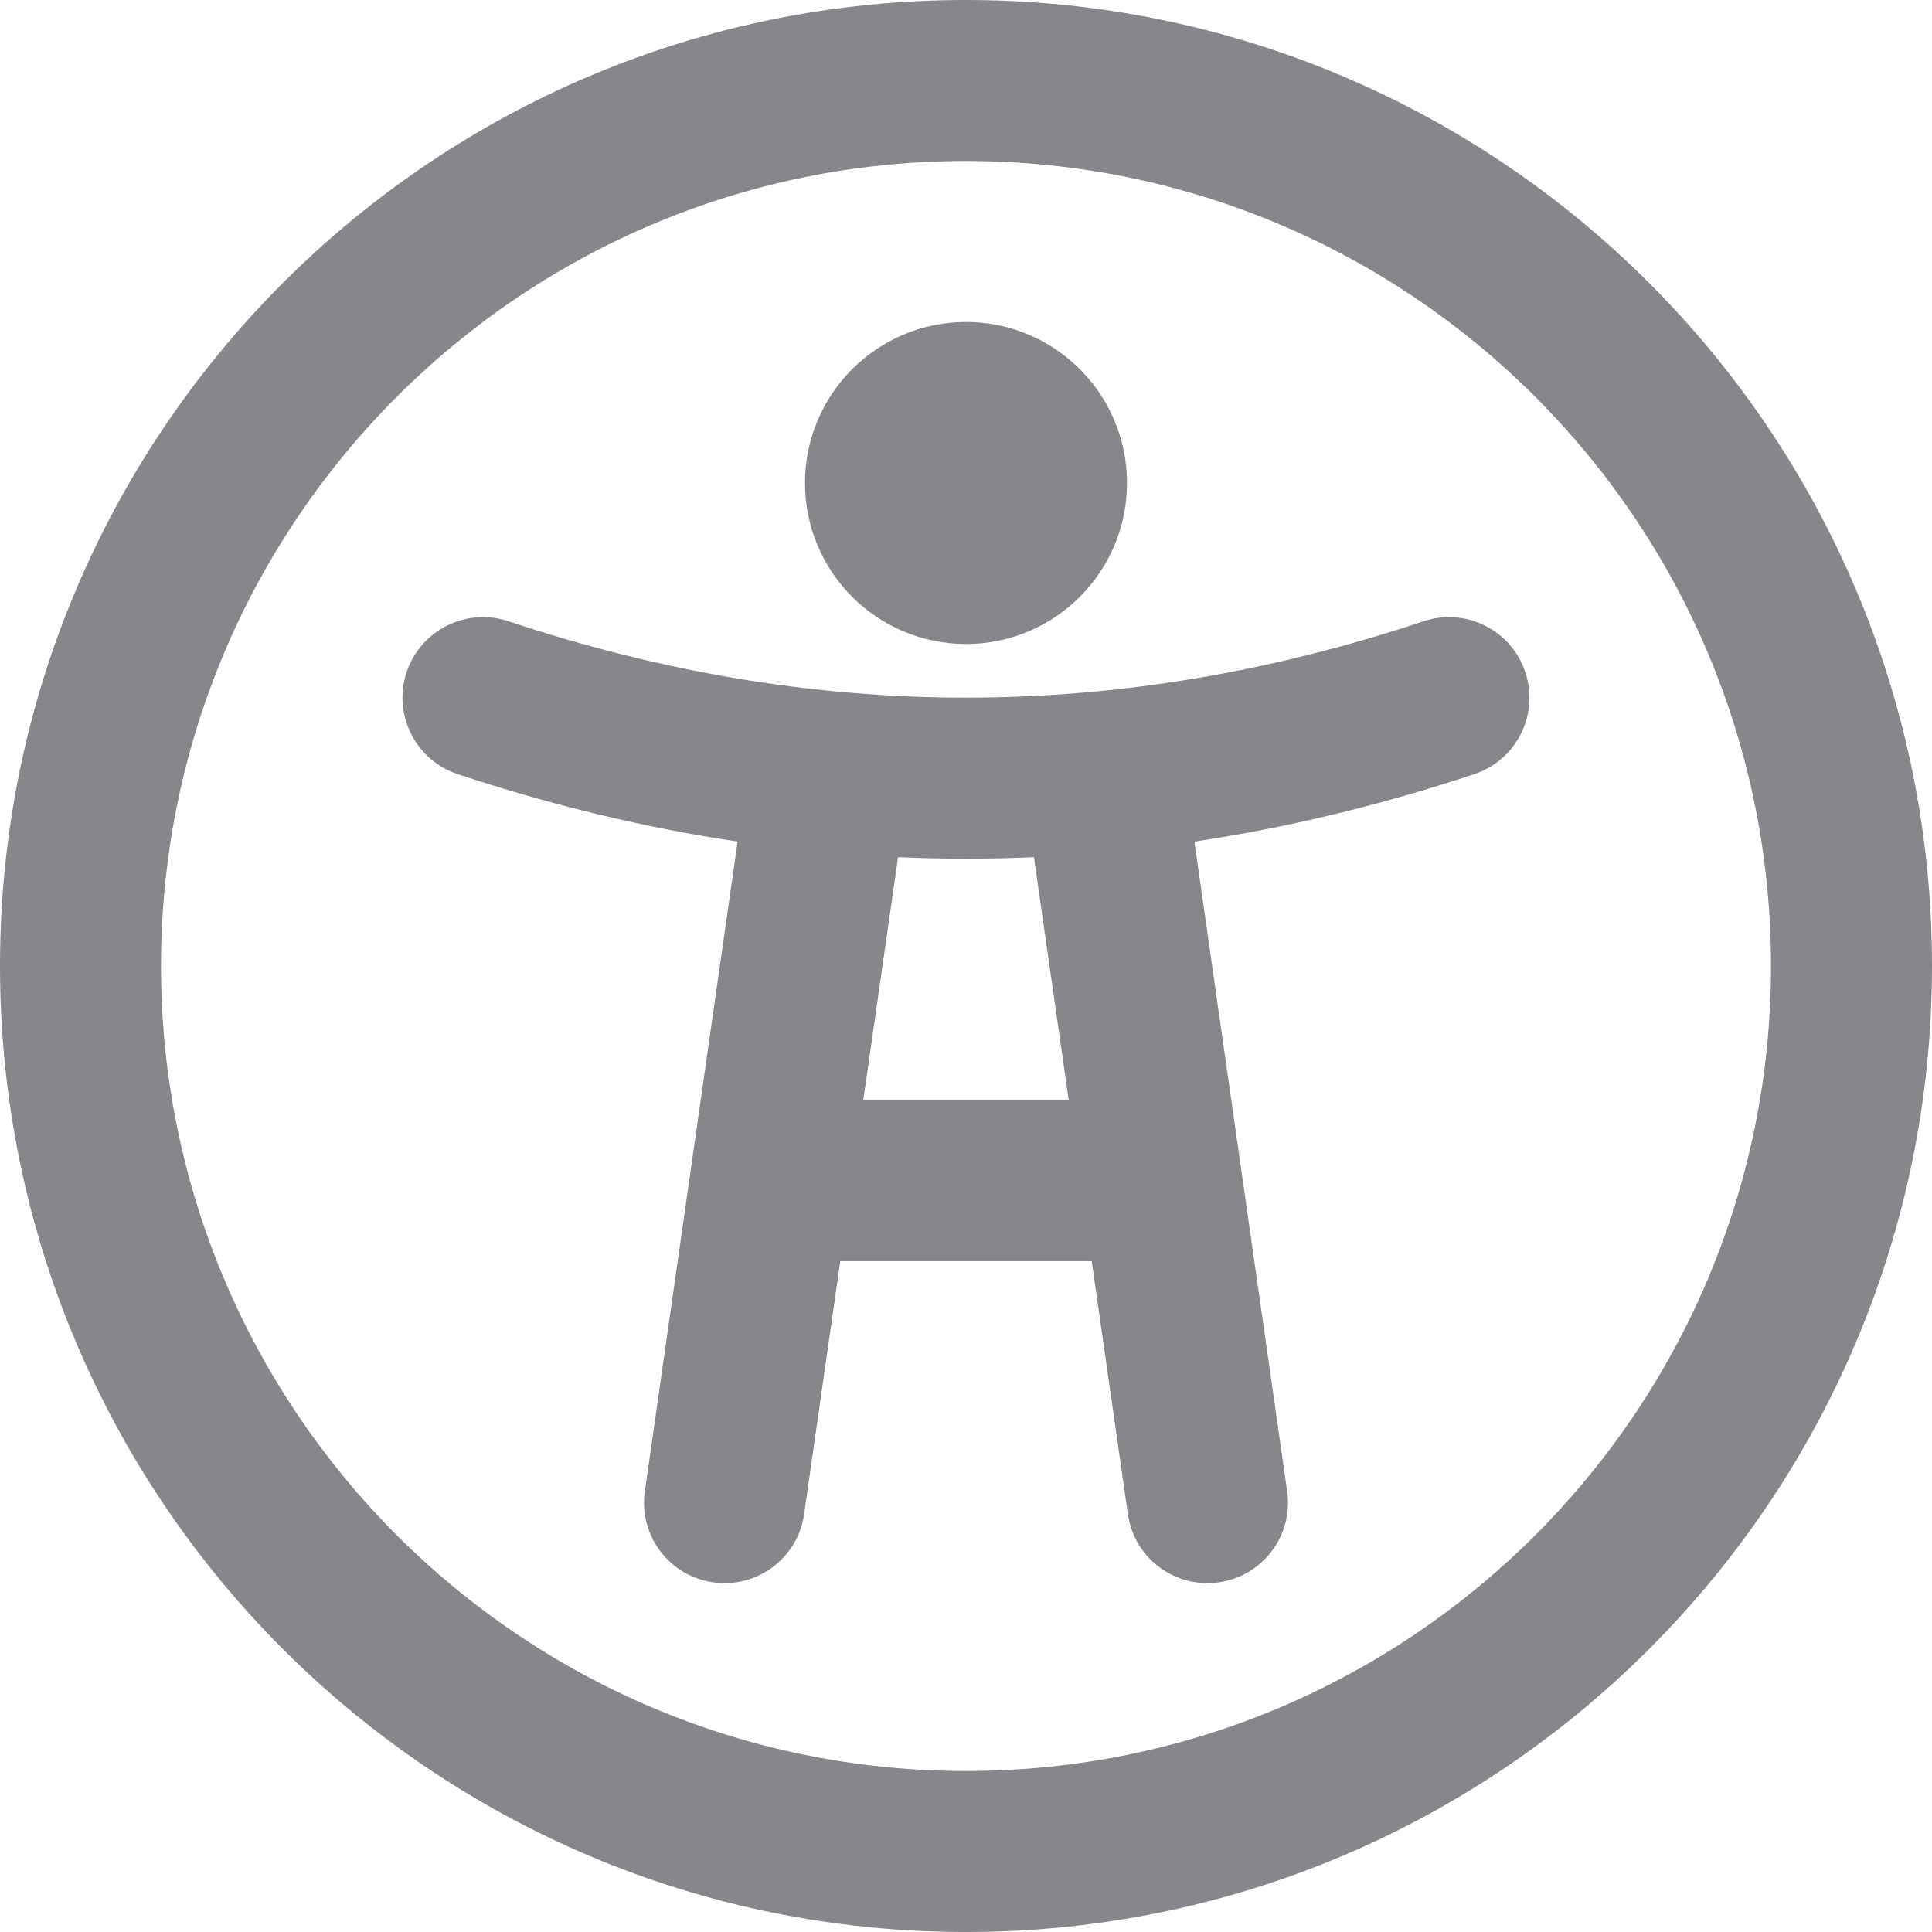 <svg width="18" height="18" viewBox="0 0 18 18" fill="none" xmlns="http://www.w3.org/2000/svg">
<g id="Accebility Stroke Icon">
<path fill-rule="evenodd" clip-rule="evenodd" d="M4.737 5.788C4.344 5.657 3.919 5.87 3.788 6.263C3.658 6.656 3.87 7.081 4.263 7.212C5.132 7.501 6.002 7.711 6.872 7.841L6.008 13.894C5.949 14.304 6.234 14.684 6.644 14.742C7.054 14.801 7.434 14.516 7.492 14.106L7.829 11.75H10.171L10.508 14.106C10.566 14.516 10.946 14.801 11.356 14.742C11.766 14.684 12.051 14.304 11.992 13.894L11.128 7.841C11.998 7.711 12.868 7.501 13.737 7.212C14.13 7.081 14.342 6.656 14.211 6.263C14.081 5.87 13.656 5.657 13.263 5.788C10.417 6.737 7.583 6.737 4.737 5.788ZM8.043 10.25L8.367 7.986C8.789 8.005 9.211 8.005 9.633 7.986L9.957 10.25H8.043Z" fill="#86878B"/>
<path d="M9 6C9.828 6 10.5 5.328 10.5 4.5C10.5 3.672 9.828 3 9 3C8.172 3 7.5 3.672 7.5 4.5C7.5 5.328 8.172 6 9 6Z" fill="#86878B"/>
<path fill-rule="evenodd" clip-rule="evenodd" d="M18 9C18 13.971 13.971 18 9 18C4.029 18 0 13.971 0 9C0 4.029 4.029 0 9 0C13.971 0 18 4.029 18 9ZM16.5 9C16.5 13.142 13.142 16.5 9 16.5C4.858 16.5 1.5 13.142 1.5 9C1.5 4.858 4.858 1.5 9 1.5C13.142 1.5 16.5 4.858 16.5 9Z" fill="#86878B"/>
</g>
</svg>
